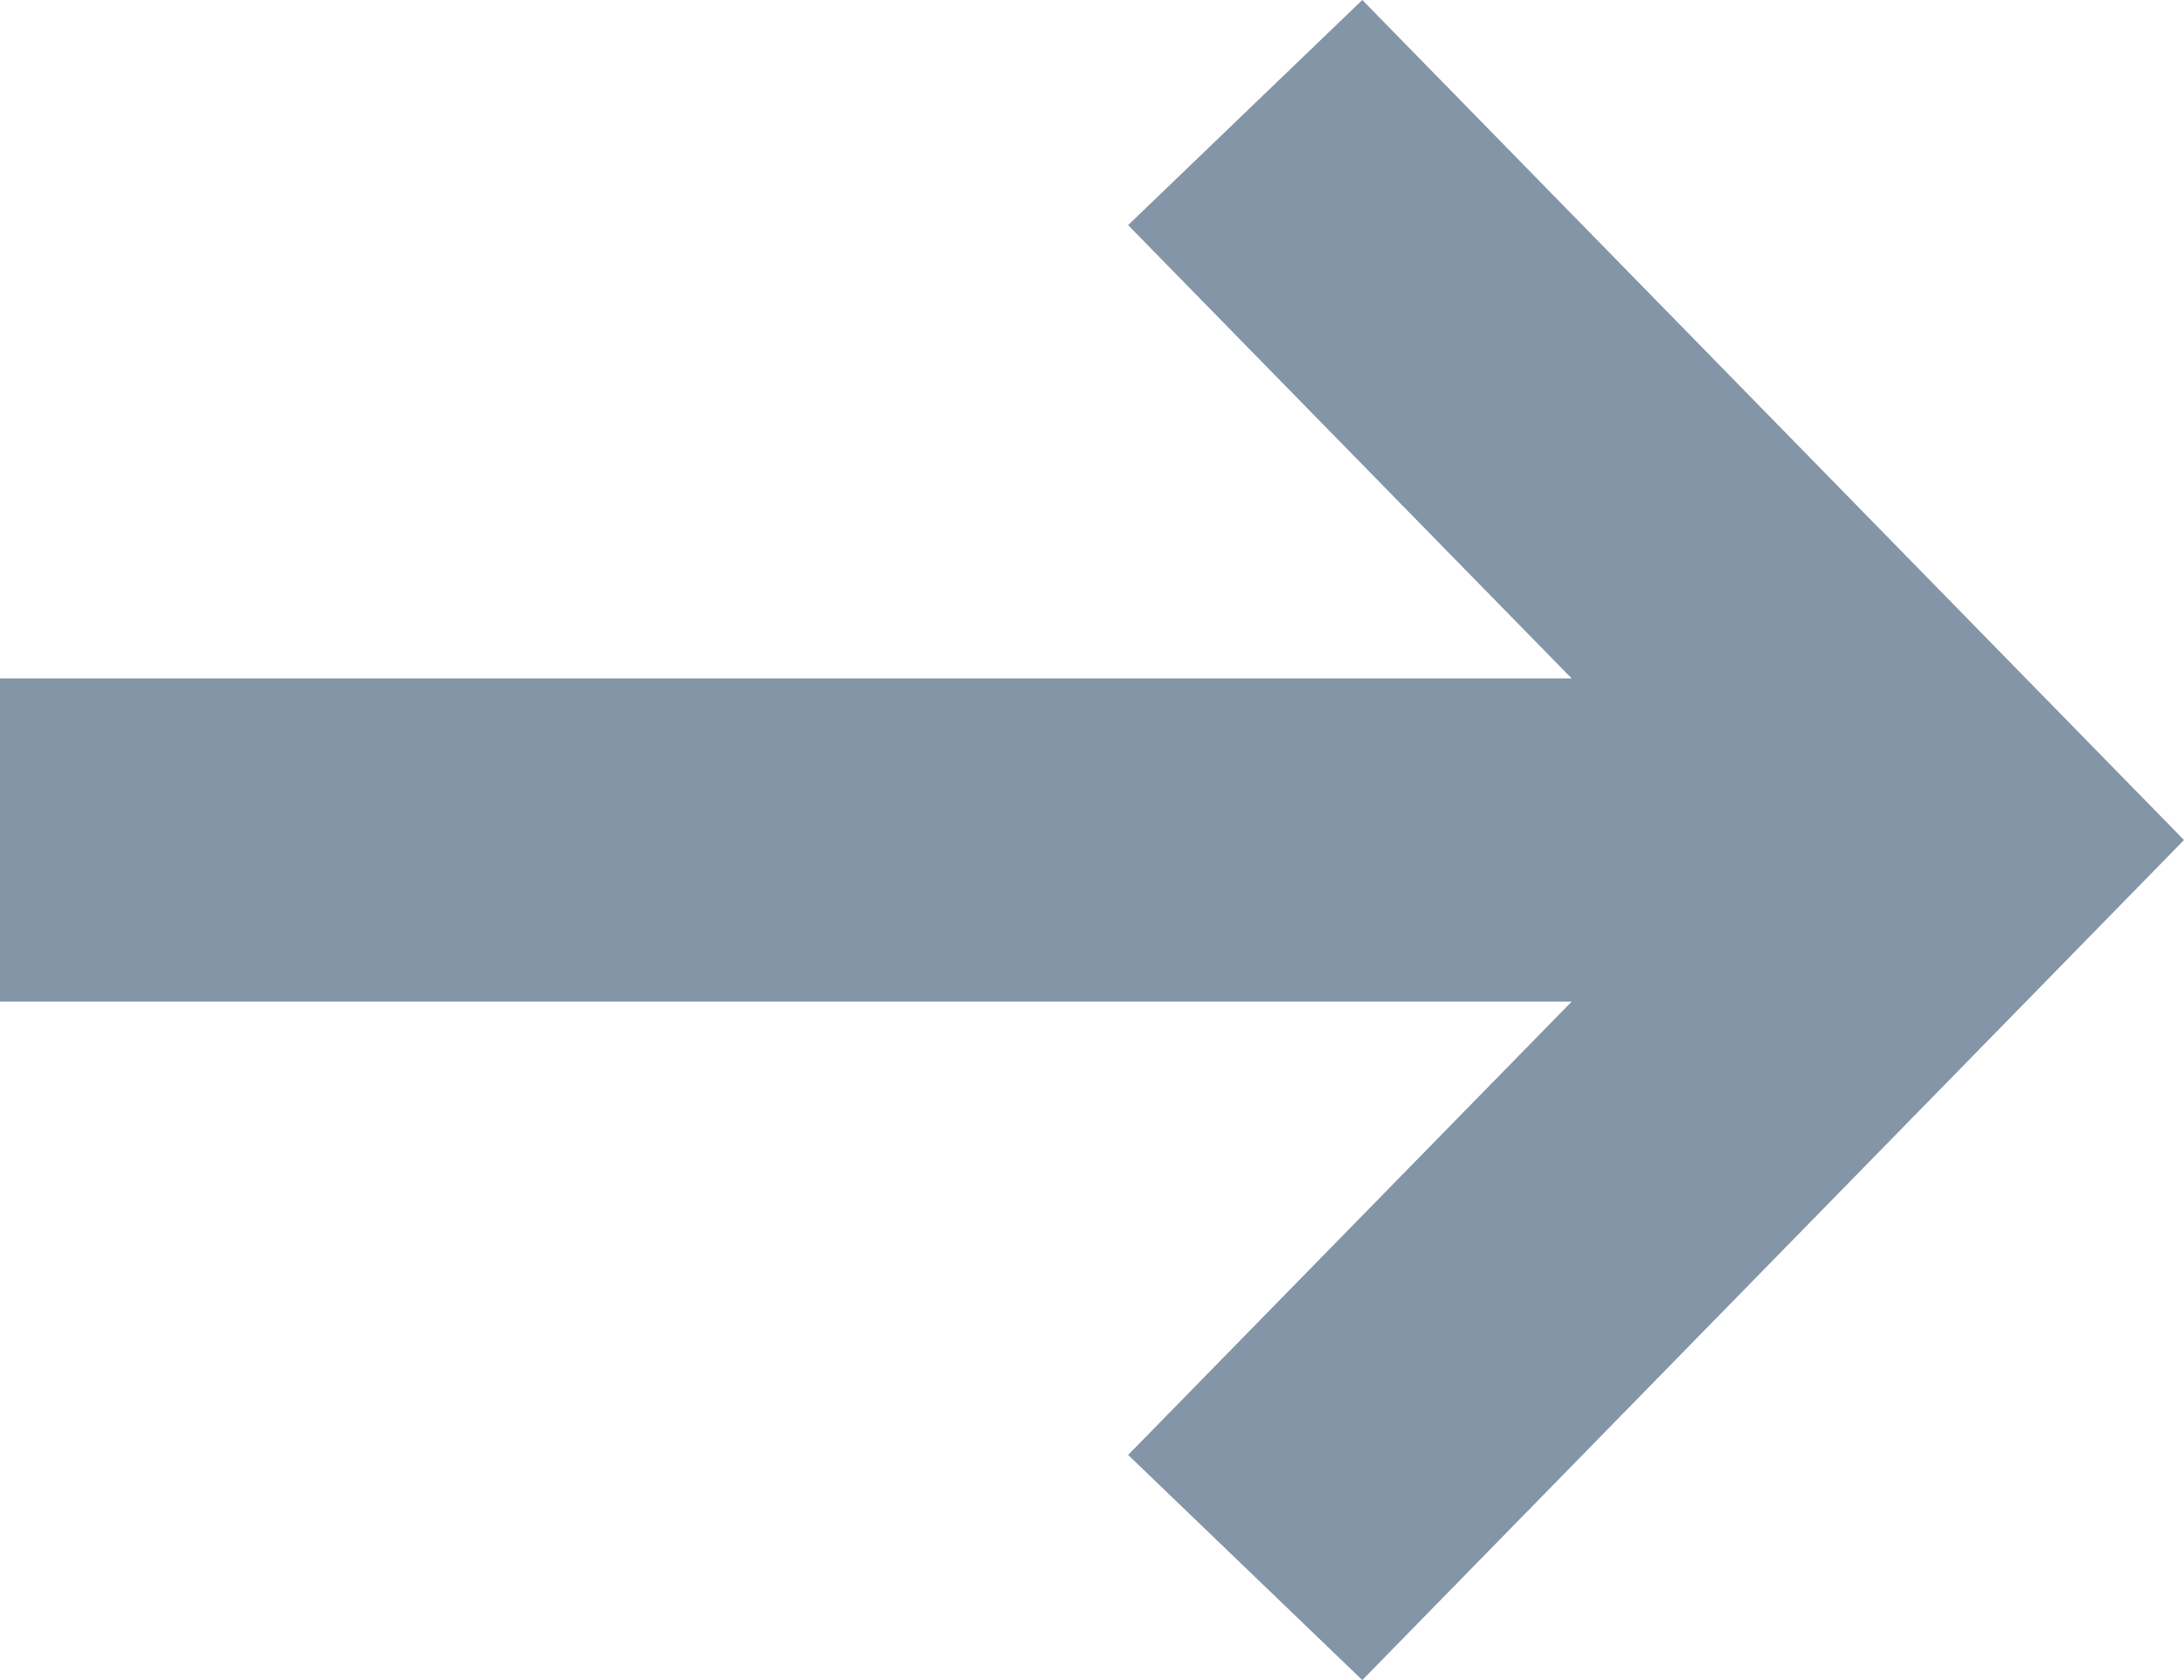 <svg width="13" height="10" viewBox="0 0 13 10" fill="none" xmlns="http://www.w3.org/2000/svg">
<path fill-rule="evenodd" clip-rule="evenodd" d="M8.109 0L13 5L8.109 10L6.715 8.66L9.355 5.962H0V4.038H9.355L6.715 1.34L8.109 0Z" fill="#8395A7"/>
</svg>
